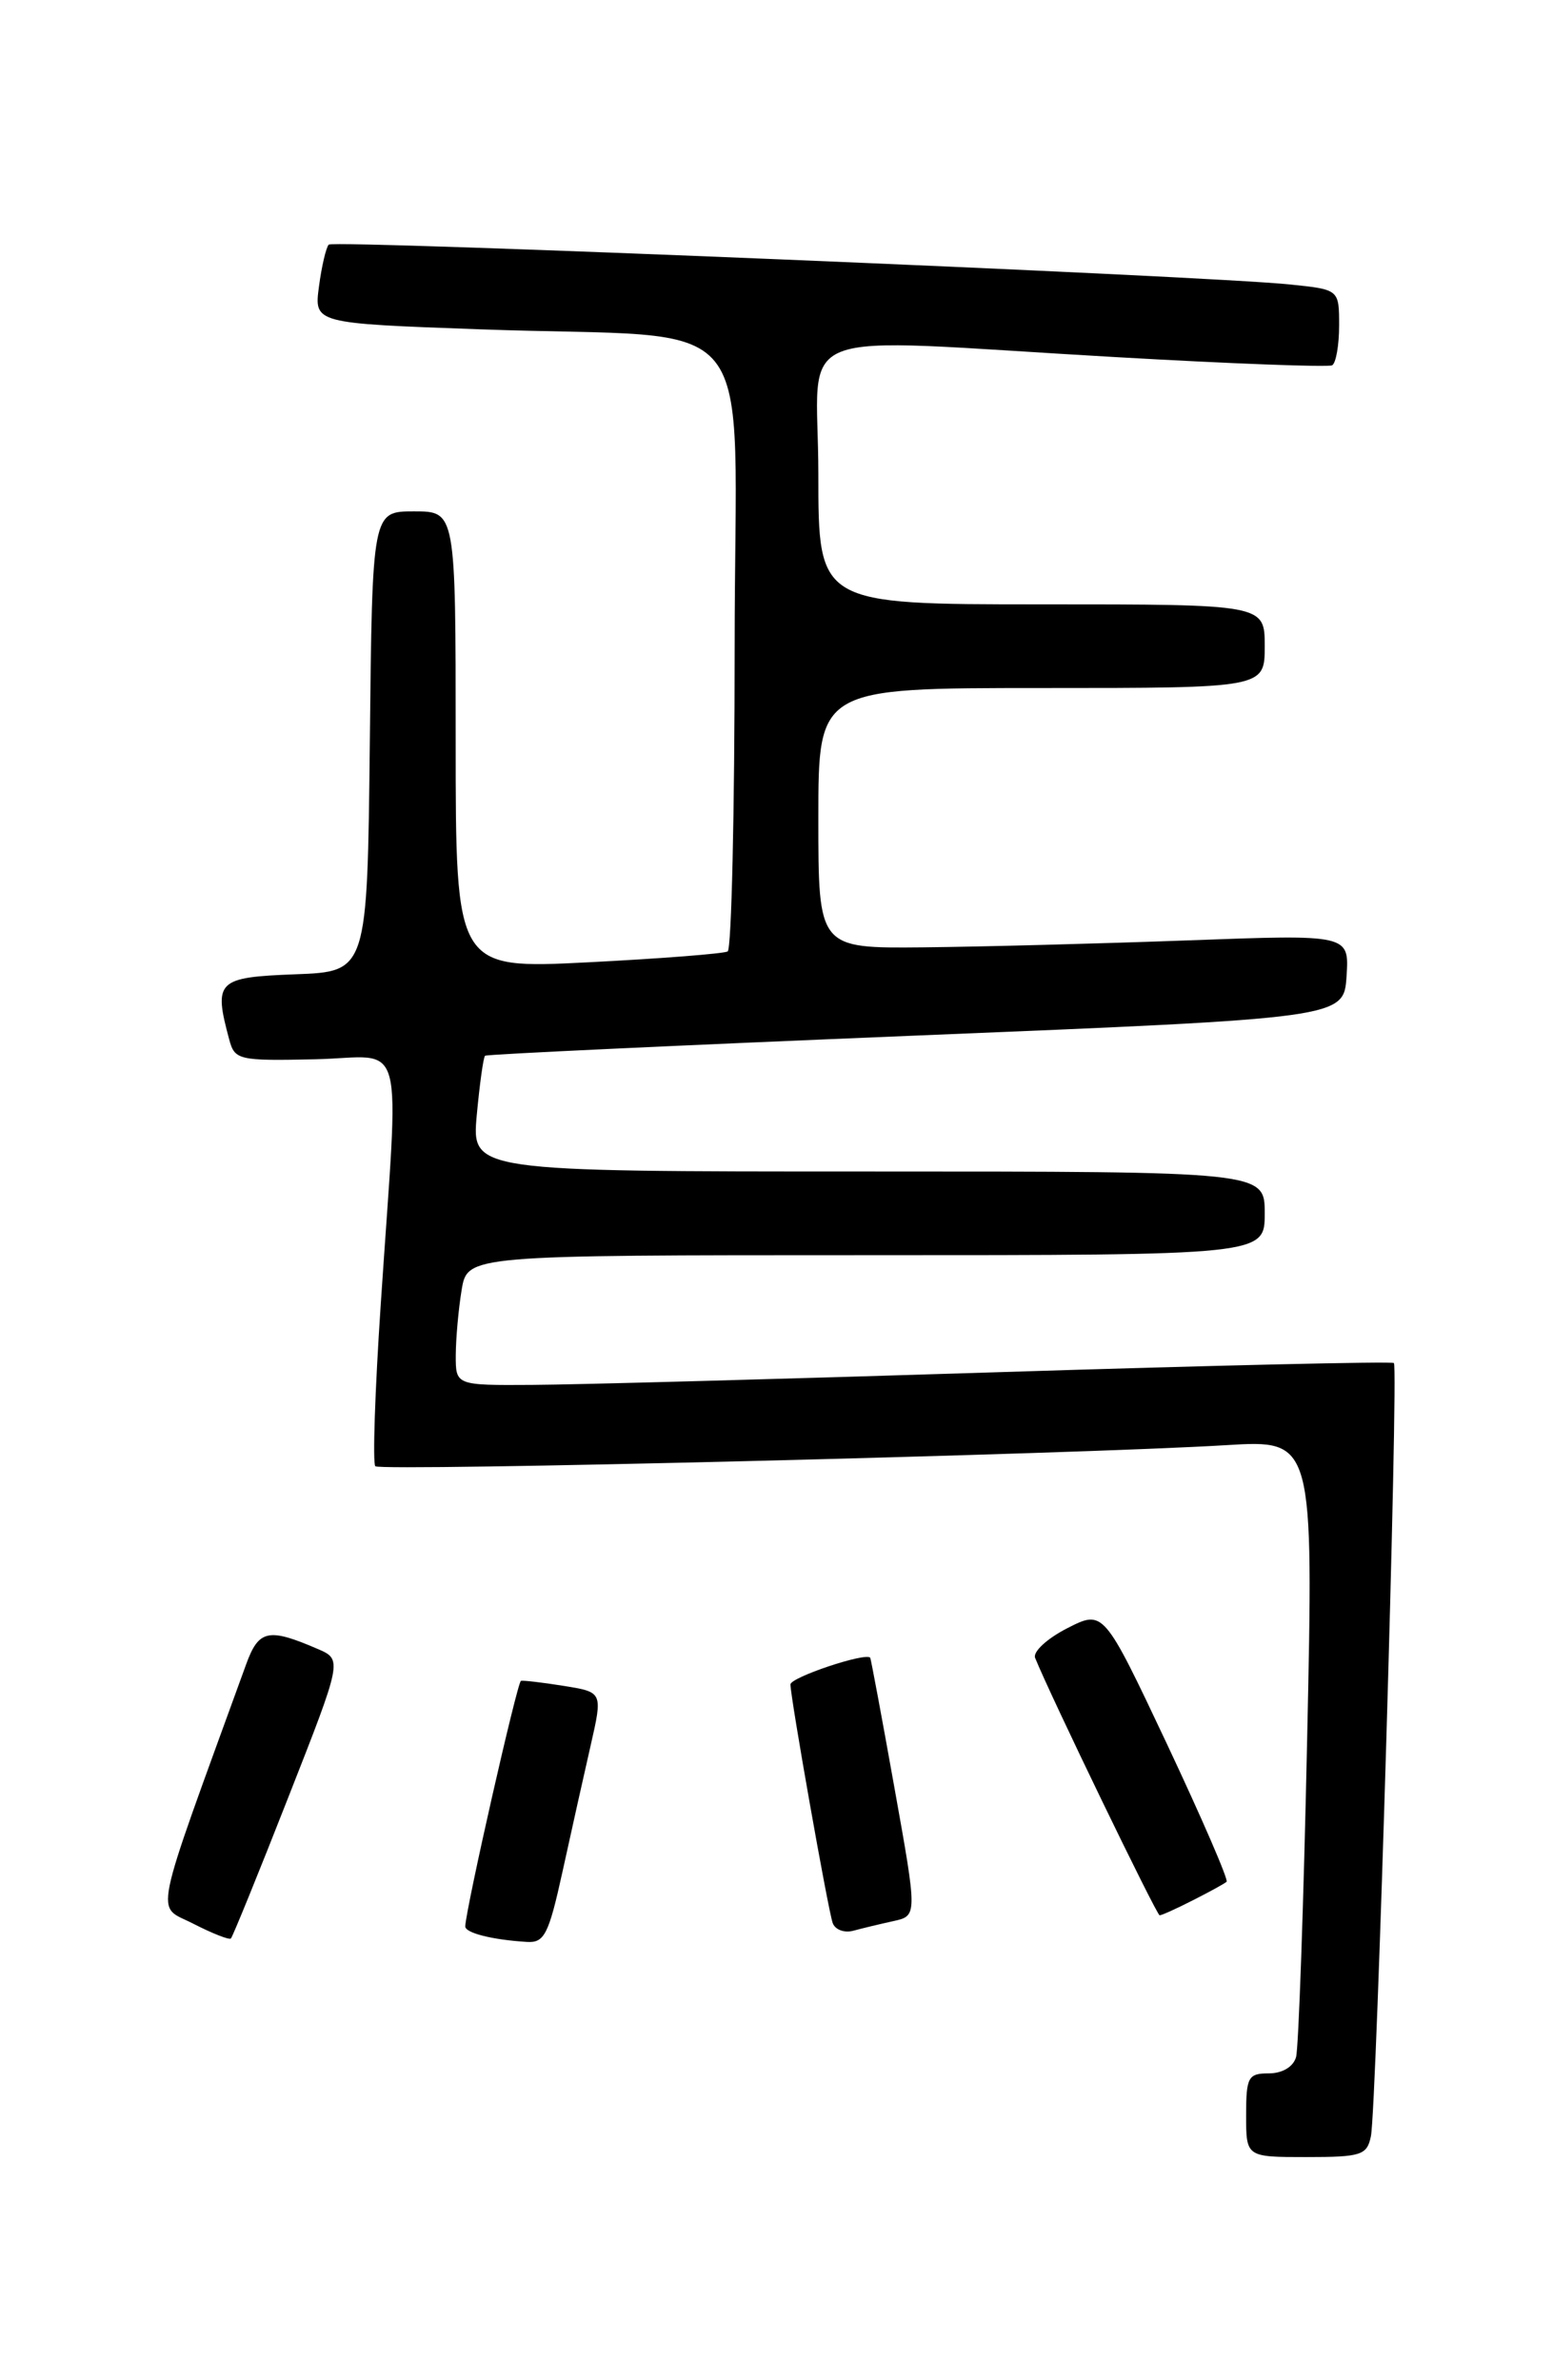<?xml version="1.0" encoding="UTF-8" standalone="no"?>
<!DOCTYPE svg PUBLIC "-//W3C//DTD SVG 1.1//EN" "http://www.w3.org/Graphics/SVG/1.1/DTD/svg11.dtd" >
<svg xmlns="http://www.w3.org/2000/svg" xmlns:xlink="http://www.w3.org/1999/xlink" version="1.1" viewBox="0 0 167 256">
 <g >
 <path fill="currentColor"
d=" M 147.42 229.75 C 148.03 226.78 150.40 147.05 149.89 146.60 C 149.68 146.41 130.60 146.85 107.50 147.58 C 84.40 148.31 61.79 148.93 57.25 148.95 C 49.00 149.00 49.00 149.00 49.01 145.75 C 49.02 143.96 49.30 140.81 49.64 138.75 C 50.26 135.00 50.26 135.00 93.13 135.00 C 136.00 135.00 136.00 135.00 136.00 130.50 C 136.00 126.00 136.00 126.00 93.36 126.00 C 50.72 126.00 50.72 126.00 51.27 119.92 C 51.58 116.58 51.98 113.71 52.16 113.55 C 52.35 113.39 73.20 112.42 98.50 111.38 C 144.50 109.50 144.50 109.50 144.80 105.00 C 145.09 100.50 145.09 100.50 127.80 101.14 C 118.28 101.49 105.44 101.83 99.25 101.89 C 88.00 102.00 88.00 102.00 88.00 88.00 C 88.00 74.00 88.00 74.00 112.00 74.00 C 136.00 74.00 136.00 74.00 136.00 69.50 C 136.00 65.00 136.00 65.00 112.00 65.00 C 88.00 65.00 88.00 65.00 88.00 51.00 C 88.00 34.72 83.85 36.35 120.00 38.41 C 132.38 39.12 142.84 39.51 143.25 39.29 C 143.66 39.06 144.00 37.14 144.00 35.01 C 144.00 31.14 144.00 31.14 138.75 30.60 C 129.69 29.65 35.90 25.77 35.35 26.31 C 35.07 26.60 34.59 28.62 34.30 30.81 C 33.77 34.78 33.77 34.78 51.63 35.42 C 82.49 36.55 79.00 32.19 79.00 69.53 C 79.00 87.33 78.66 102.08 78.25 102.33 C 77.84 102.57 71.09 103.10 63.25 103.50 C 49.00 104.22 49.00 104.22 49.00 79.61 C 49.00 55.00 49.00 55.00 44.52 55.00 C 40.03 55.00 40.03 55.00 39.77 79.75 C 39.50 104.50 39.50 104.50 31.75 104.79 C 23.34 105.11 22.95 105.49 24.65 111.81 C 25.24 114.01 25.65 114.11 33.88 113.93 C 43.81 113.71 42.93 110.41 40.94 140.33 C 40.32 149.58 40.06 157.40 40.36 157.70 C 40.93 158.27 115.69 156.42 131.88 155.43 C 141.26 154.86 141.26 154.86 140.56 187.18 C 140.18 204.96 139.64 220.29 139.37 221.25 C 139.07 222.30 137.89 223.00 136.43 223.00 C 134.22 223.00 134.00 223.40 134.00 227.50 C 134.00 232.00 134.00 232.00 140.48 232.00 C 146.40 232.00 147.00 231.80 147.42 229.75 Z  M 30.99 193.34 C 36.82 178.50 36.82 178.50 34.16 177.35 C 28.86 175.06 27.82 175.28 26.47 179.00 C 16.20 207.28 16.71 204.80 20.78 206.90 C 22.83 207.95 24.65 208.67 24.83 208.49 C 25.01 208.32 27.79 201.50 30.99 193.34 Z  M 60.50 201.25 C 61.43 196.99 62.79 190.91 63.51 187.75 C 64.82 182.00 64.82 182.00 60.66 181.33 C 58.37 180.96 56.29 180.72 56.02 180.78 C 55.63 180.88 50.14 205.07 50.03 207.18 C 50.00 207.89 52.91 208.63 56.65 208.86 C 58.54 208.98 59.00 208.08 60.50 201.25 Z  M 96.08 206.62 C 98.65 206.05 98.65 206.05 96.18 192.27 C 94.83 184.70 93.65 178.41 93.58 178.30 C 93.14 177.68 85.00 180.40 85.00 181.17 C 85.00 182.57 89.02 205.31 89.54 206.82 C 89.79 207.54 90.78 207.92 91.75 207.66 C 92.71 207.40 94.66 206.93 96.08 206.62 Z  M 128.30 204.37 C 130.06 203.48 131.68 202.59 131.90 202.39 C 132.12 202.19 129.23 195.53 125.49 187.58 C 118.67 173.13 118.67 173.13 114.75 175.13 C 112.60 176.23 111.05 177.66 111.31 178.31 C 112.91 182.30 124.38 206.00 124.70 206.00 C 124.92 206.00 126.54 205.27 128.30 204.37 Z "/>
</g>
</svg>